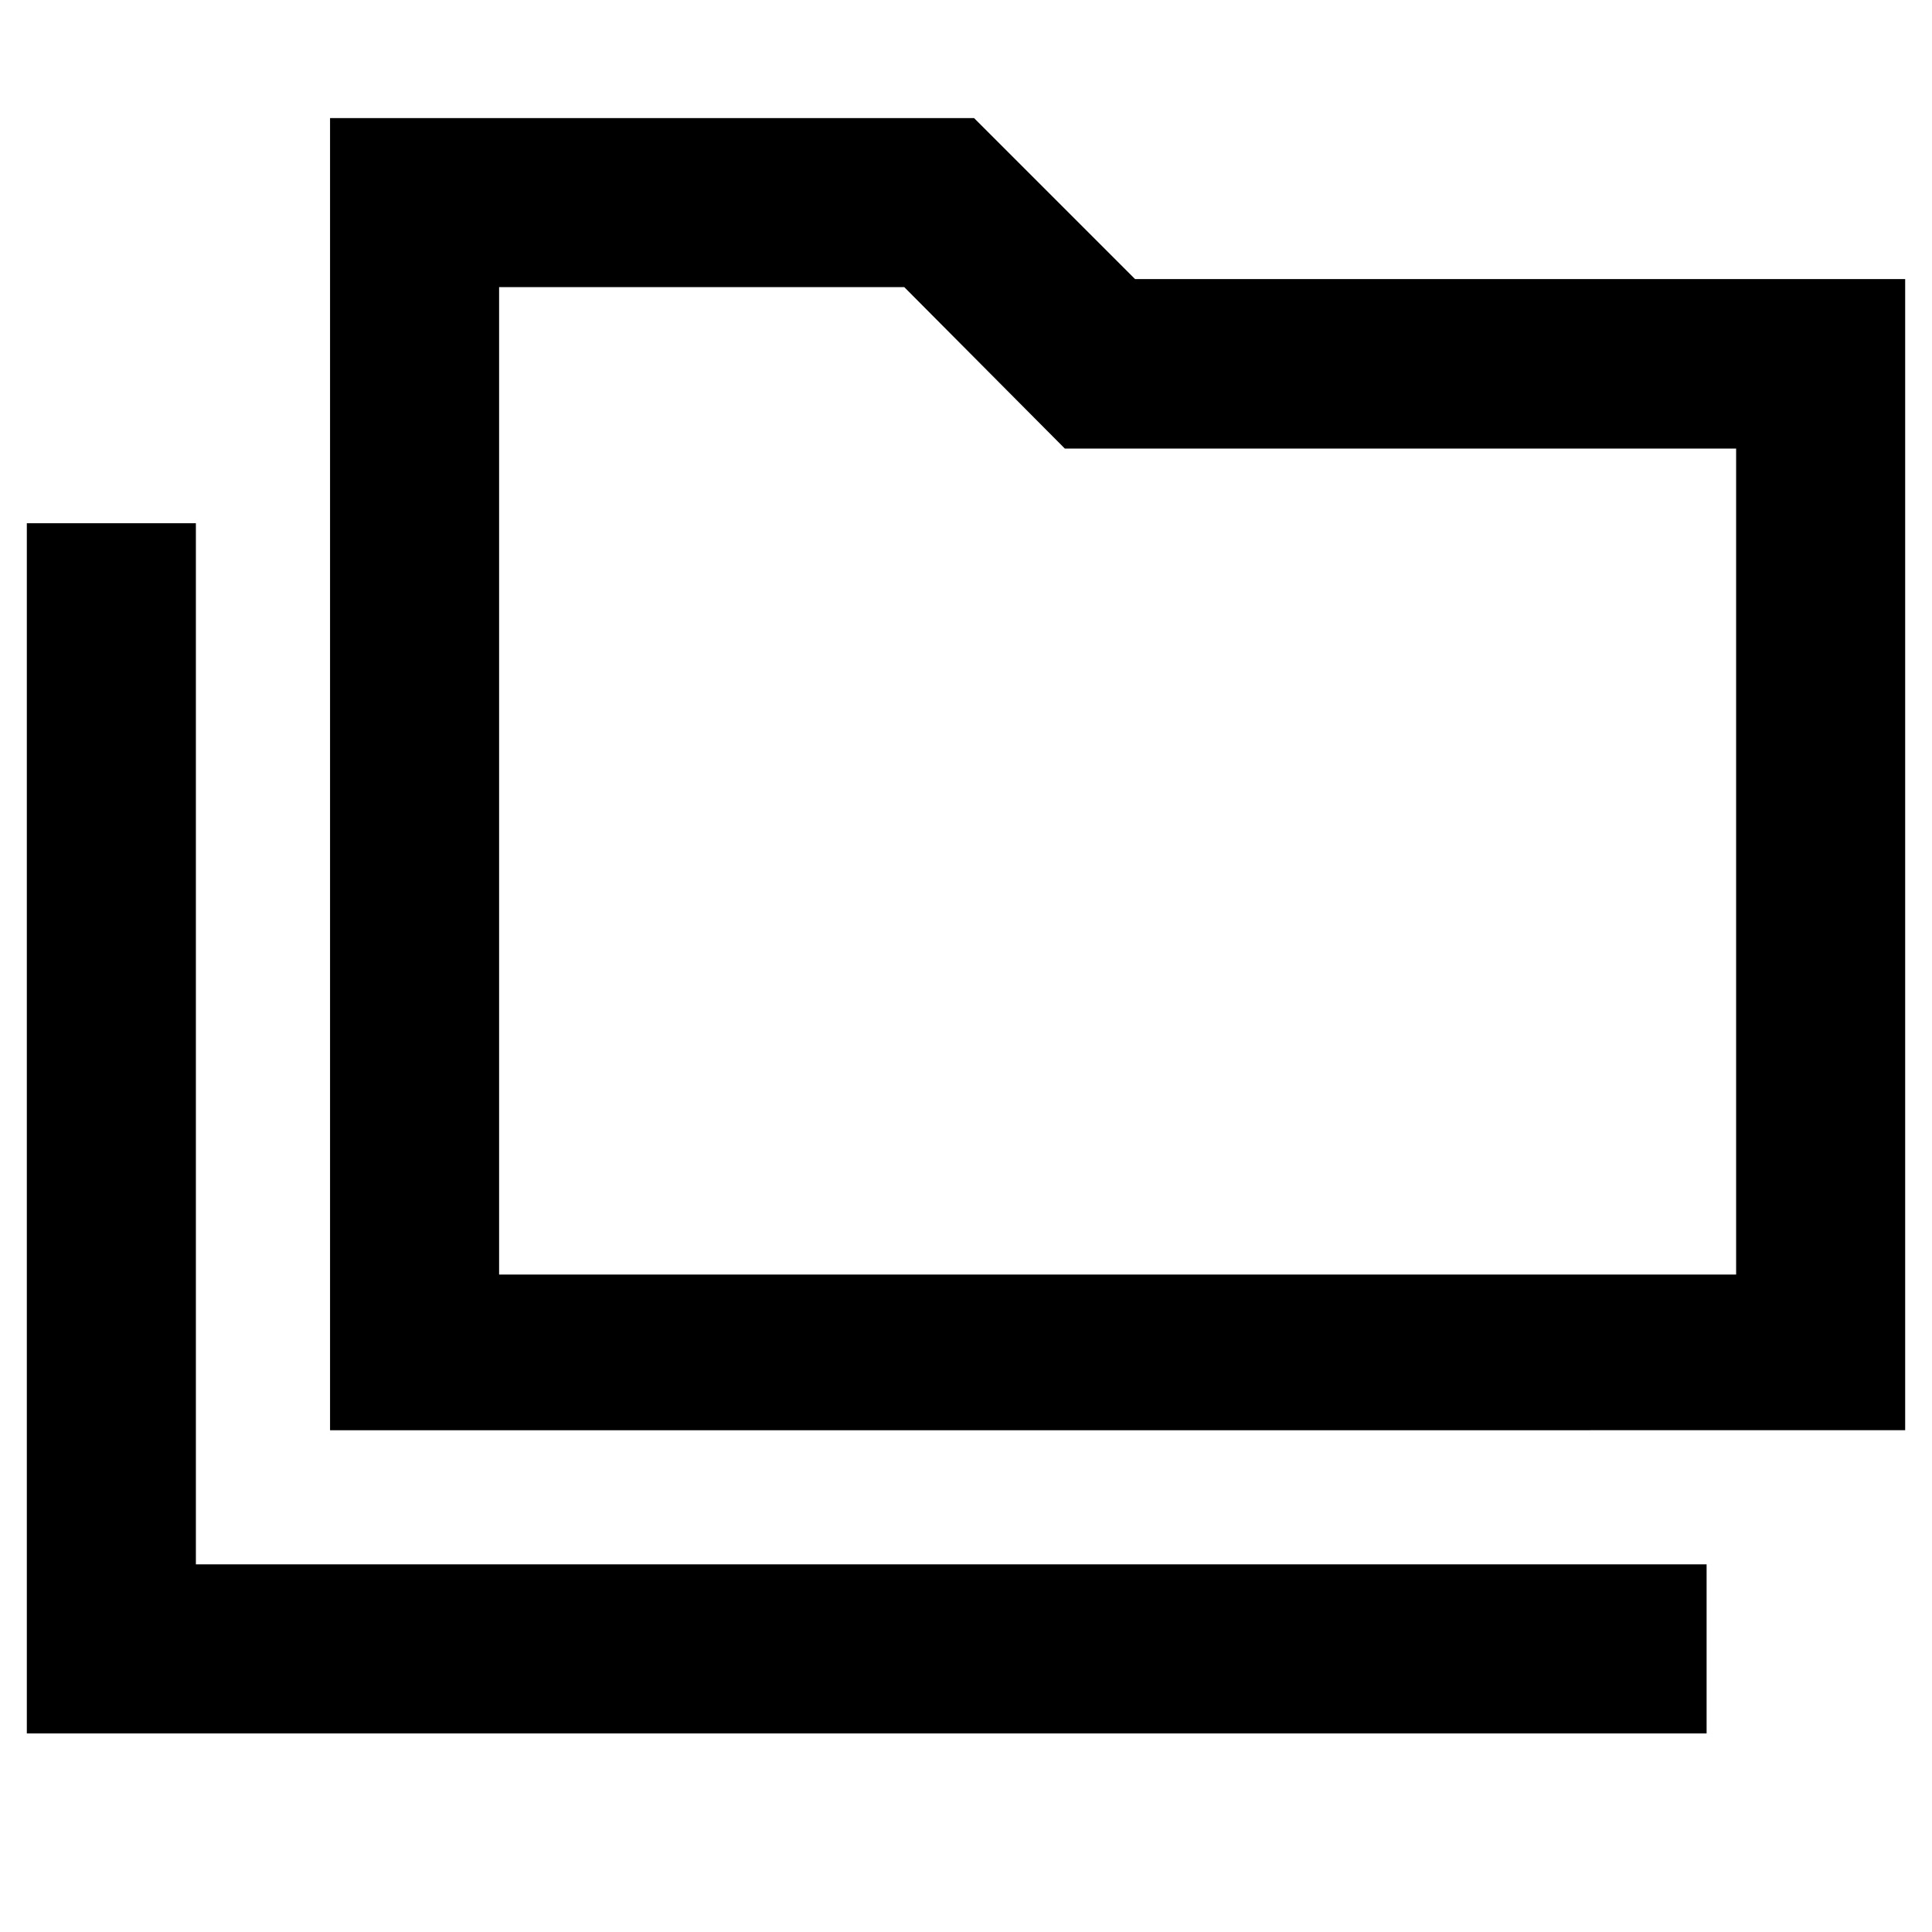 <svg xmlns="http://www.w3.org/2000/svg" height="40" viewBox="0 -960 960 960" width="40"><path d="M13.33-98.67V-700h84v517.33H848v84H13.33ZM164-249.33v-652h320l80 80h382.67v572H164Zm84-77.34h614.67v-410.42H529.13l-79.8-80.24H248v490.66Zm0 0v-490.66 490.66Z"/></svg>